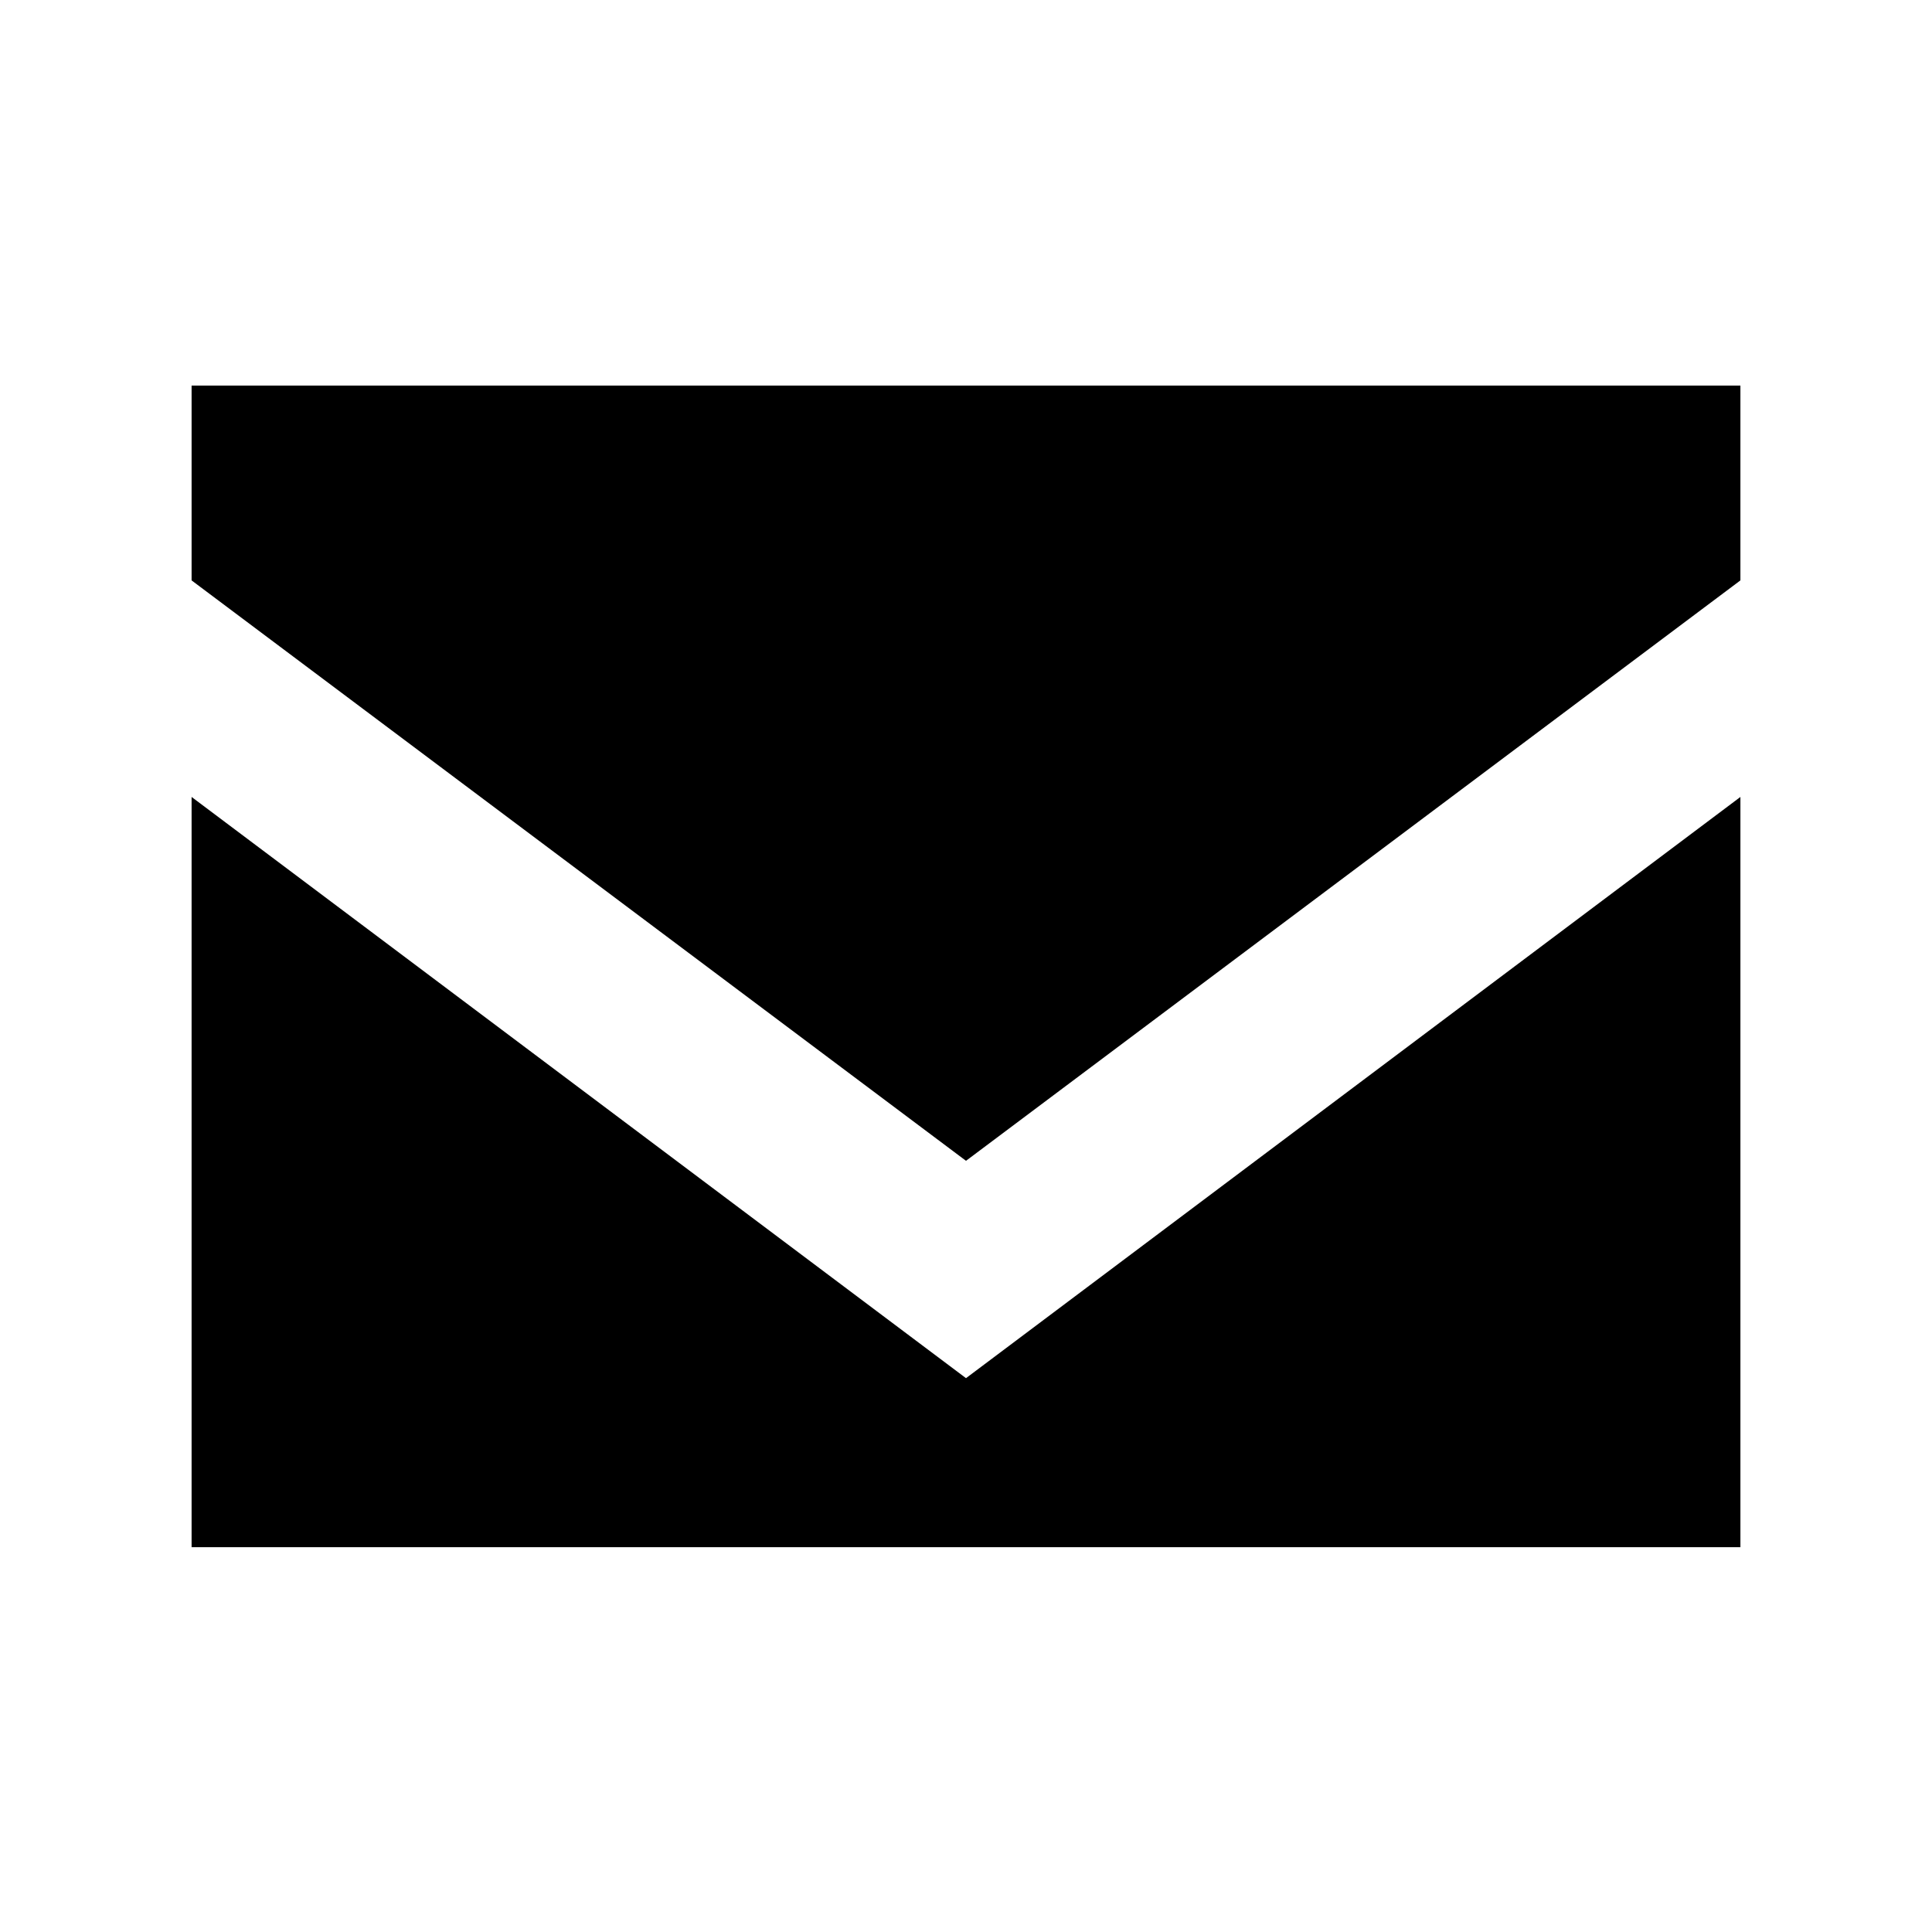 <?xml version="1.0" encoding="UTF-8"?>
<svg width="640" height="640" version="1.1" viewBox="0 0 2.4 2.4" xml:space="preserve" xmlns="http://www.w3.org/2000/svg"><path d="m0.238 0.479v0.242l0.962 0.721 0.962-0.721v-0.242zm0 0.511v0.932h1.924v-0.932l-0.962 0.722z"/></svg>
